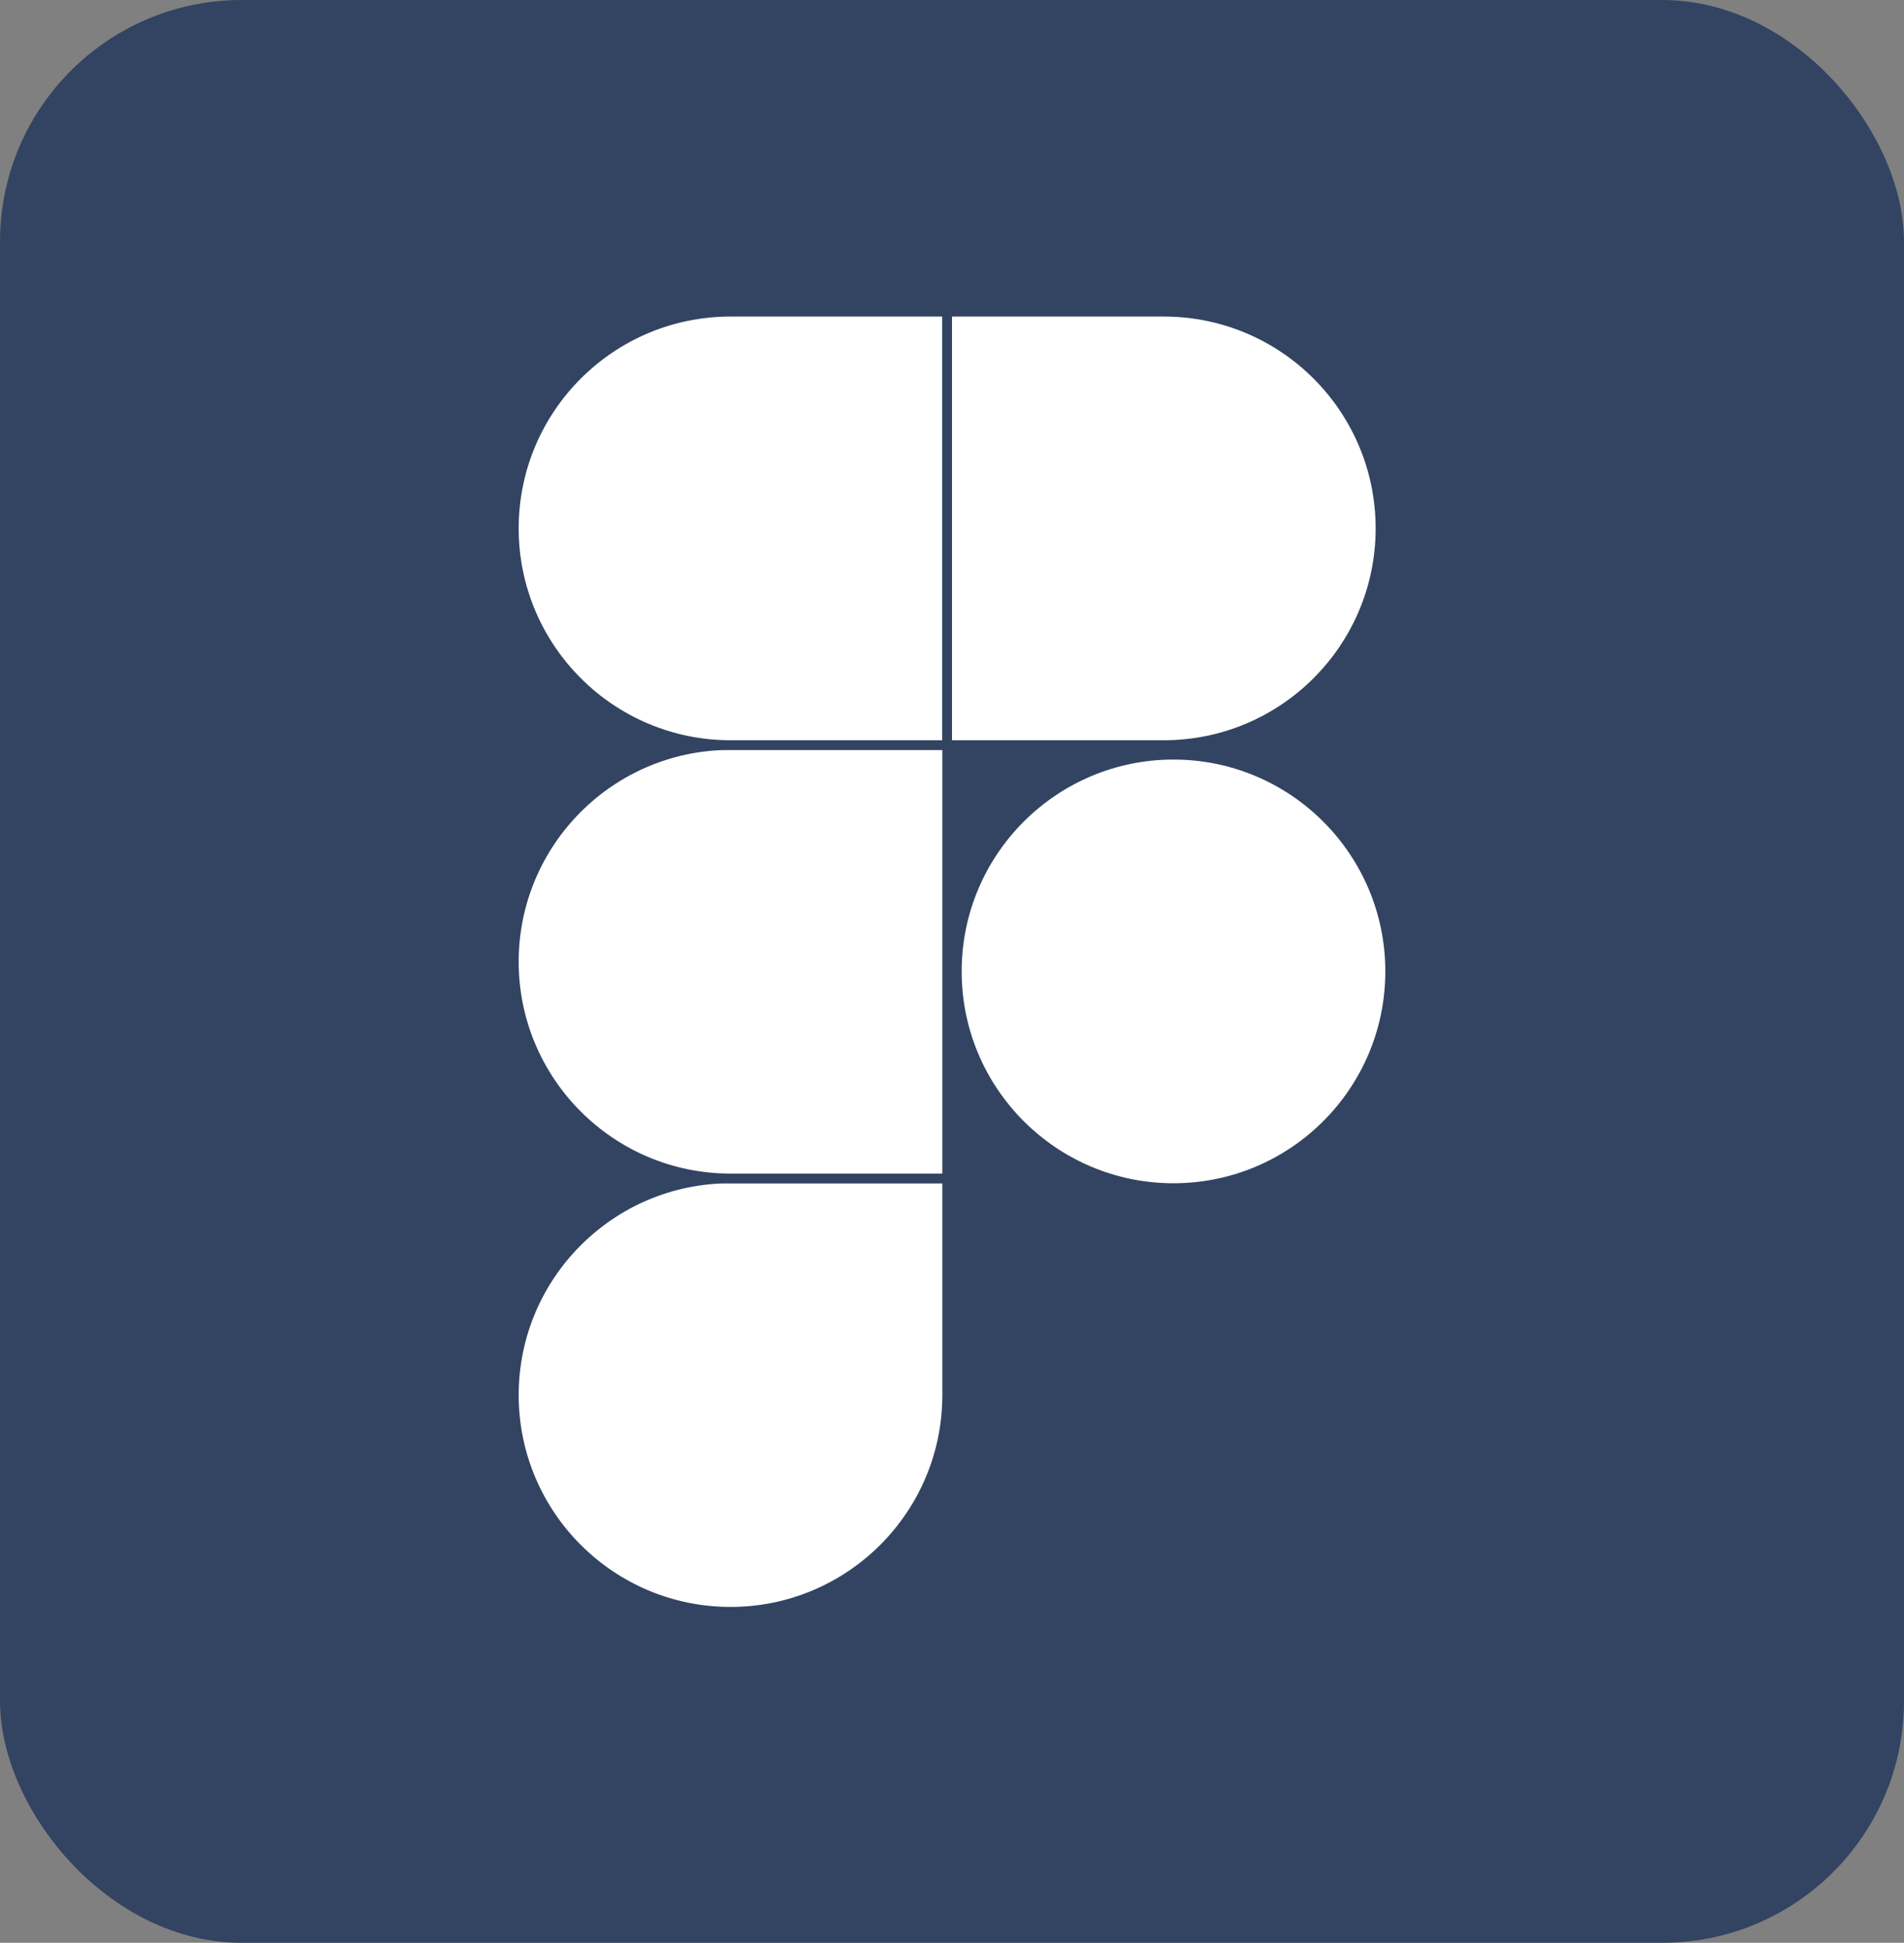 <svg width="197" height="201" viewBox="0 0 197 201" fill="none" xmlns="http://www.w3.org/2000/svg">
<rect x="0" y="0" width="197" height="201" fill="#808080" stroke="none"/>
<rect width="197" height="201" rx="25" fill="#334462"/>
<rect x="16.5" y="18.5" width="164" height="164" stroke="#334462"/>
<path d="M98 144.333C98 156.707 87.957 166.75 75.583 166.75C63.209 166.75 53.167 156.707 53.167 144.333C53.167 131.96 63.209 121.917 75.583 121.917H98V144.333Z" fill="white" stroke="#334462"/>
<path d="M53.167 99.5C53.167 87.126 63.209 77.083 75.583 77.083H98V121.917H75.583C63.209 121.917 53.167 111.874 53.167 99.5Z" fill="white" stroke="#334462"/>
<path d="M53.167 54.667C53.167 42.293 63.209 32.25 75.583 32.25H98V77.083H75.583C63.209 77.083 53.167 67.04 53.167 54.667Z" fill="white" stroke="#334462"/>
<path d="M98 32.25H120.417C132.791 32.25 142.833 42.293 142.833 54.667C142.833 67.04 132.791 77.083 120.417 77.083H98V32.25Z" fill="white" stroke="#334462"/>
<path d="M143.833 100.5C143.833 112.874 133.791 122.917 121.417 122.917C109.043 122.917 99 112.874 99 100.5C99 88.126 109.043 78.083 121.417 78.083C133.791 78.083 143.833 88.126 143.833 100.5Z" fill="white" stroke="#334462"/>
</svg>
